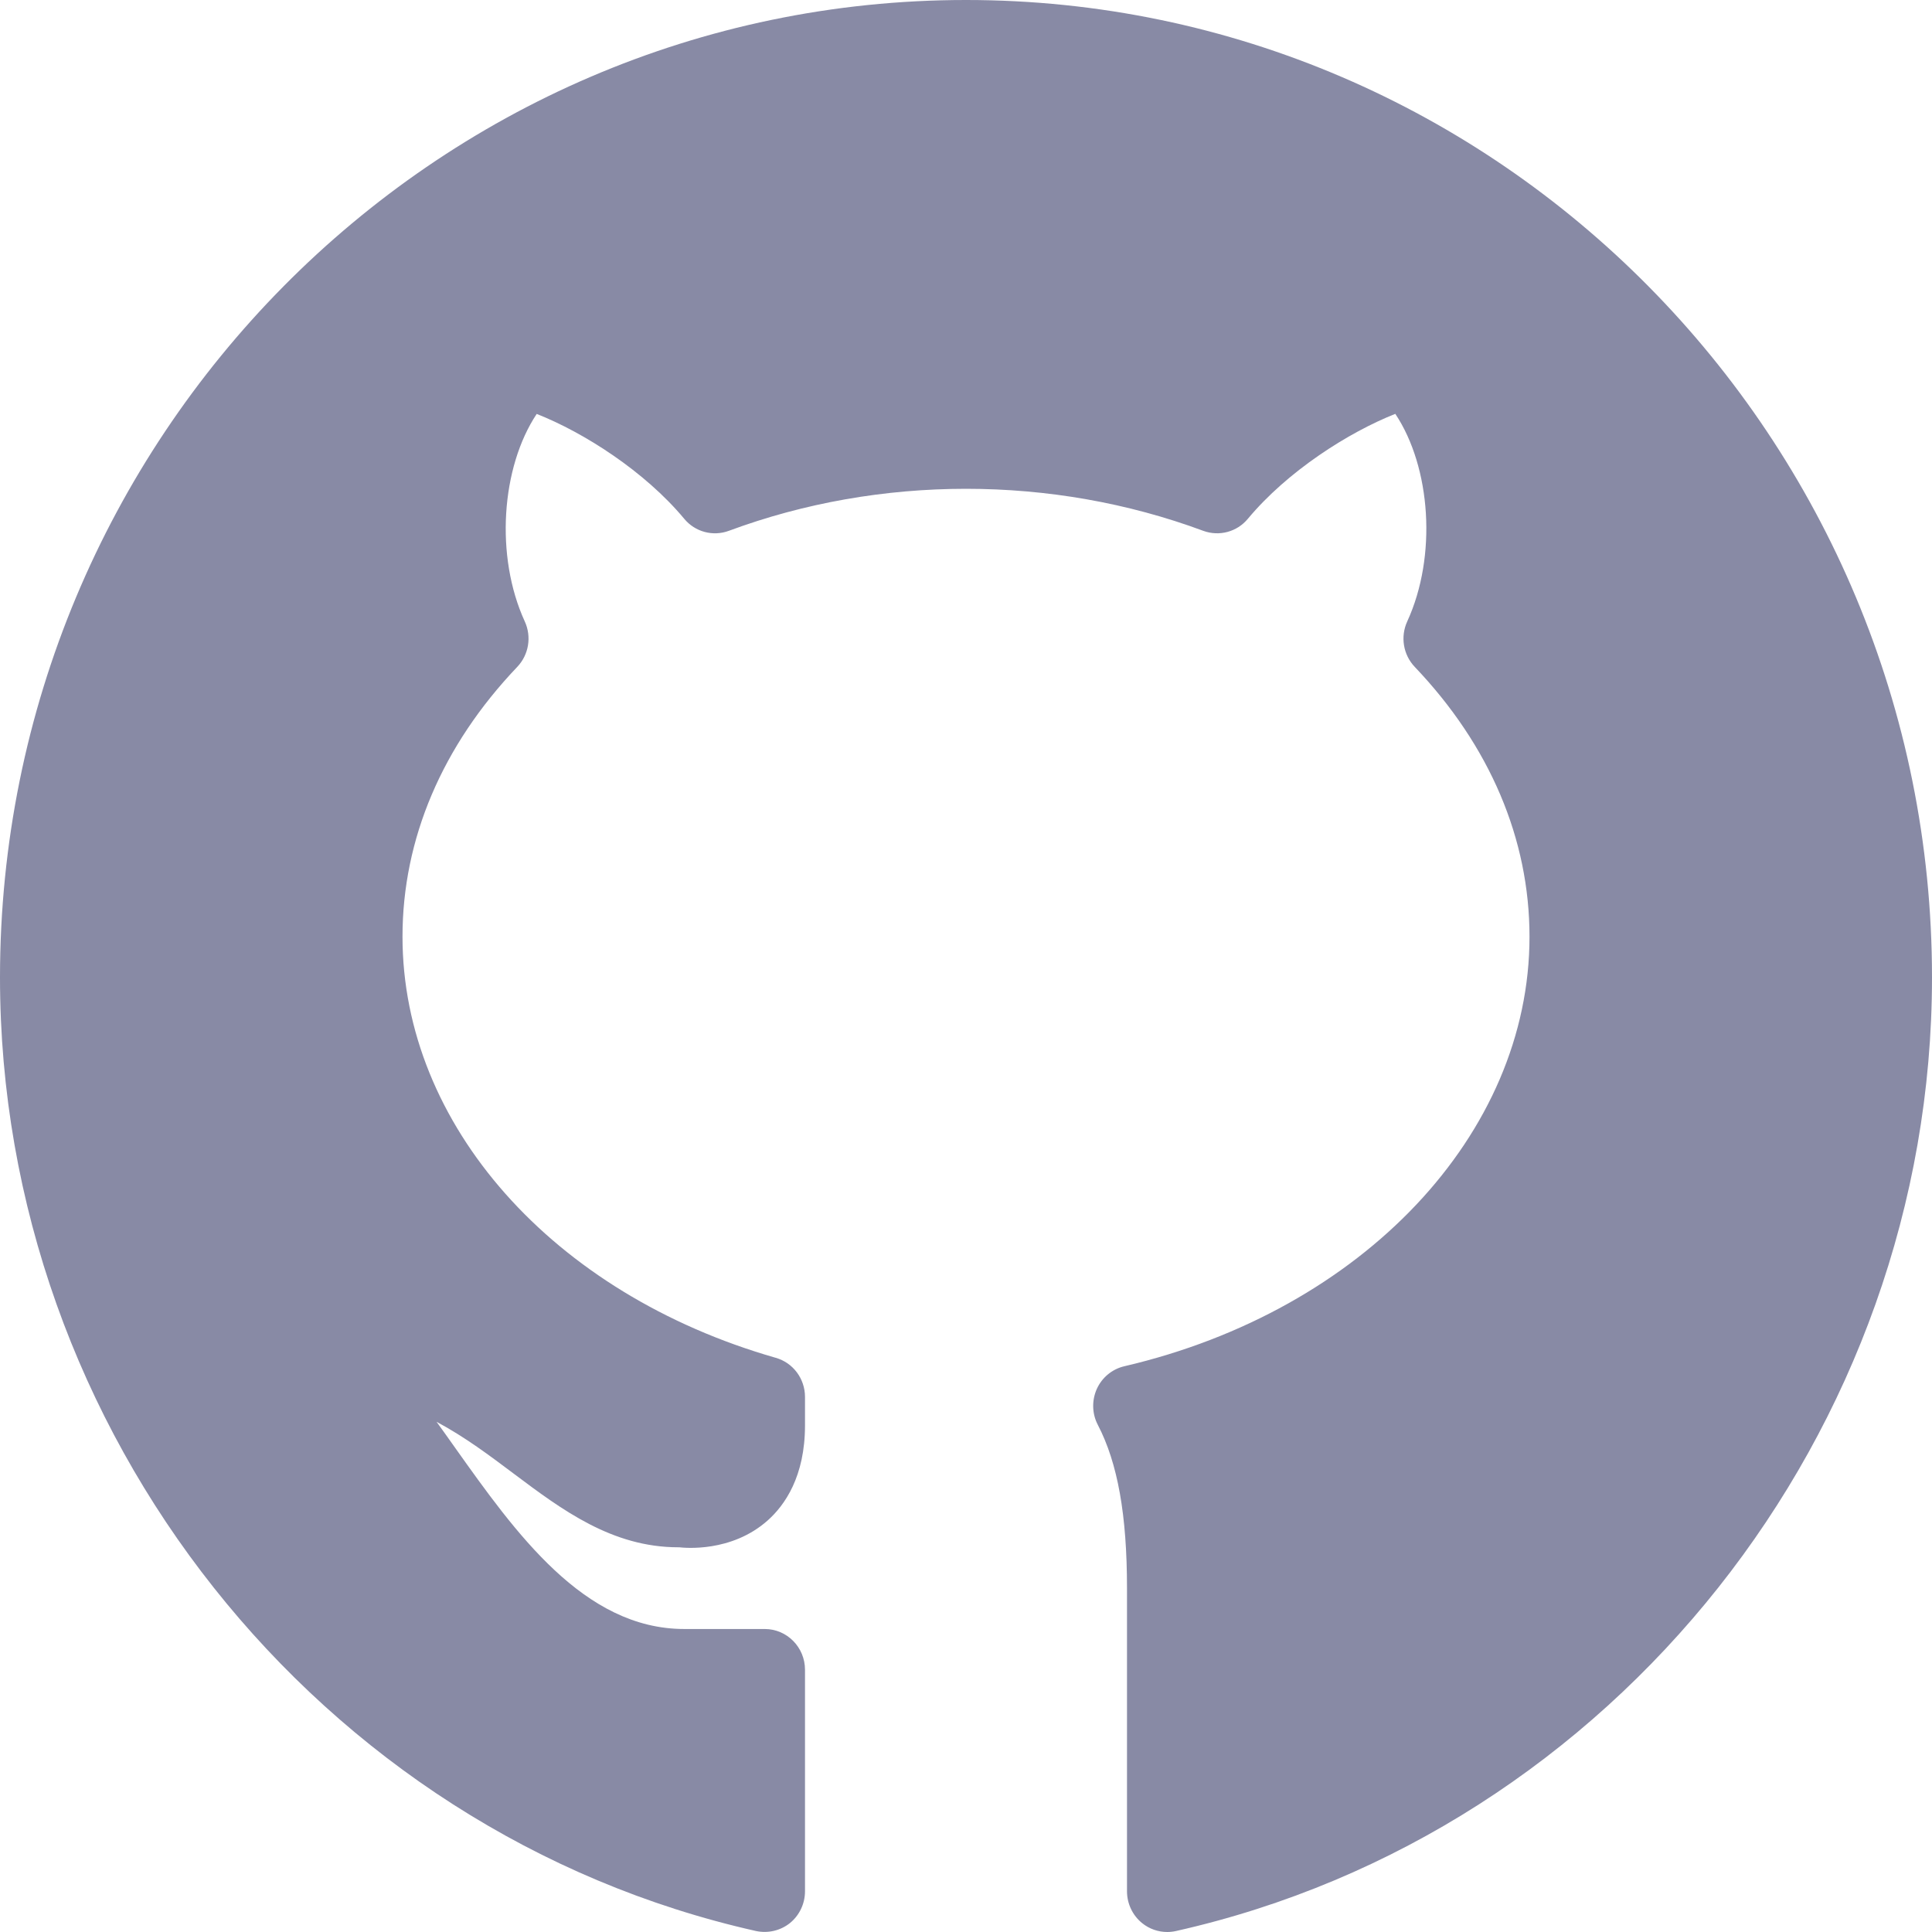 <svg xmlns="http://www.w3.org/2000/svg" width="24" height="24" viewBox="0 0 24 24">
  <path fill="#888AA5" d="M12,0 C5.383,0 0,5.447 0,12.142 C0,17.783 3.95,22.766 9.392,23.988 C9.54,24.019 9.694,23.984 9.813,23.889 C9.931,23.793 10,23.648 10,23.494 L10,20.742 C10,20.463 9.776,20.236 9.5,20.236 L8.5,20.236 C7.252,20.236 6.403,19.039 5.653,17.984 C5.576,17.876 5.5,17.767 5.423,17.662 C5.778,17.852 6.083,18.082 6.384,18.308 C6.983,18.757 7.603,19.221 8.427,19.221 C8.43,19.221 8.434,19.221 8.437,19.221 C8.501,19.228 9.085,19.289 9.537,18.887 C9.749,18.698 10,18.341 10,17.707 L10,17.353 C10,17.127 9.852,16.928 9.636,16.867 C6.863,16.073 5,13.97 5,11.636 C5,10.422 5.493,9.263 6.425,8.285 C6.569,8.134 6.606,7.91 6.519,7.72 C6.147,6.909 6.226,5.805 6.667,5.142 C7.251,5.372 8.008,5.854 8.5,6.445 C8.635,6.608 8.857,6.667 9.054,6.594 C10.929,5.898 13.072,5.898 14.947,6.594 C15.146,6.667 15.367,6.607 15.501,6.445 C15.993,5.854 16.75,5.372 17.333,5.141 C17.775,5.804 17.854,6.909 17.481,7.72 C17.394,7.91 17.431,8.134 17.575,8.285 C18.507,9.263 19,10.422 19,11.636 C19,14.086 16.93,16.281 13.967,16.972 C13.816,17.007 13.689,17.112 13.625,17.254 C13.561,17.397 13.565,17.562 13.638,17.701 C13.885,18.176 14,18.821 14,19.73 L14,23.494 C14,23.648 14.069,23.793 14.187,23.889 C14.277,23.962 14.387,24 14.5,24 C14.536,24 14.572,23.996 14.608,23.988 C20.05,22.766 24,17.783 24,12.142 C24,5.447 18.617,0 12,0 Z"/>
</svg>
